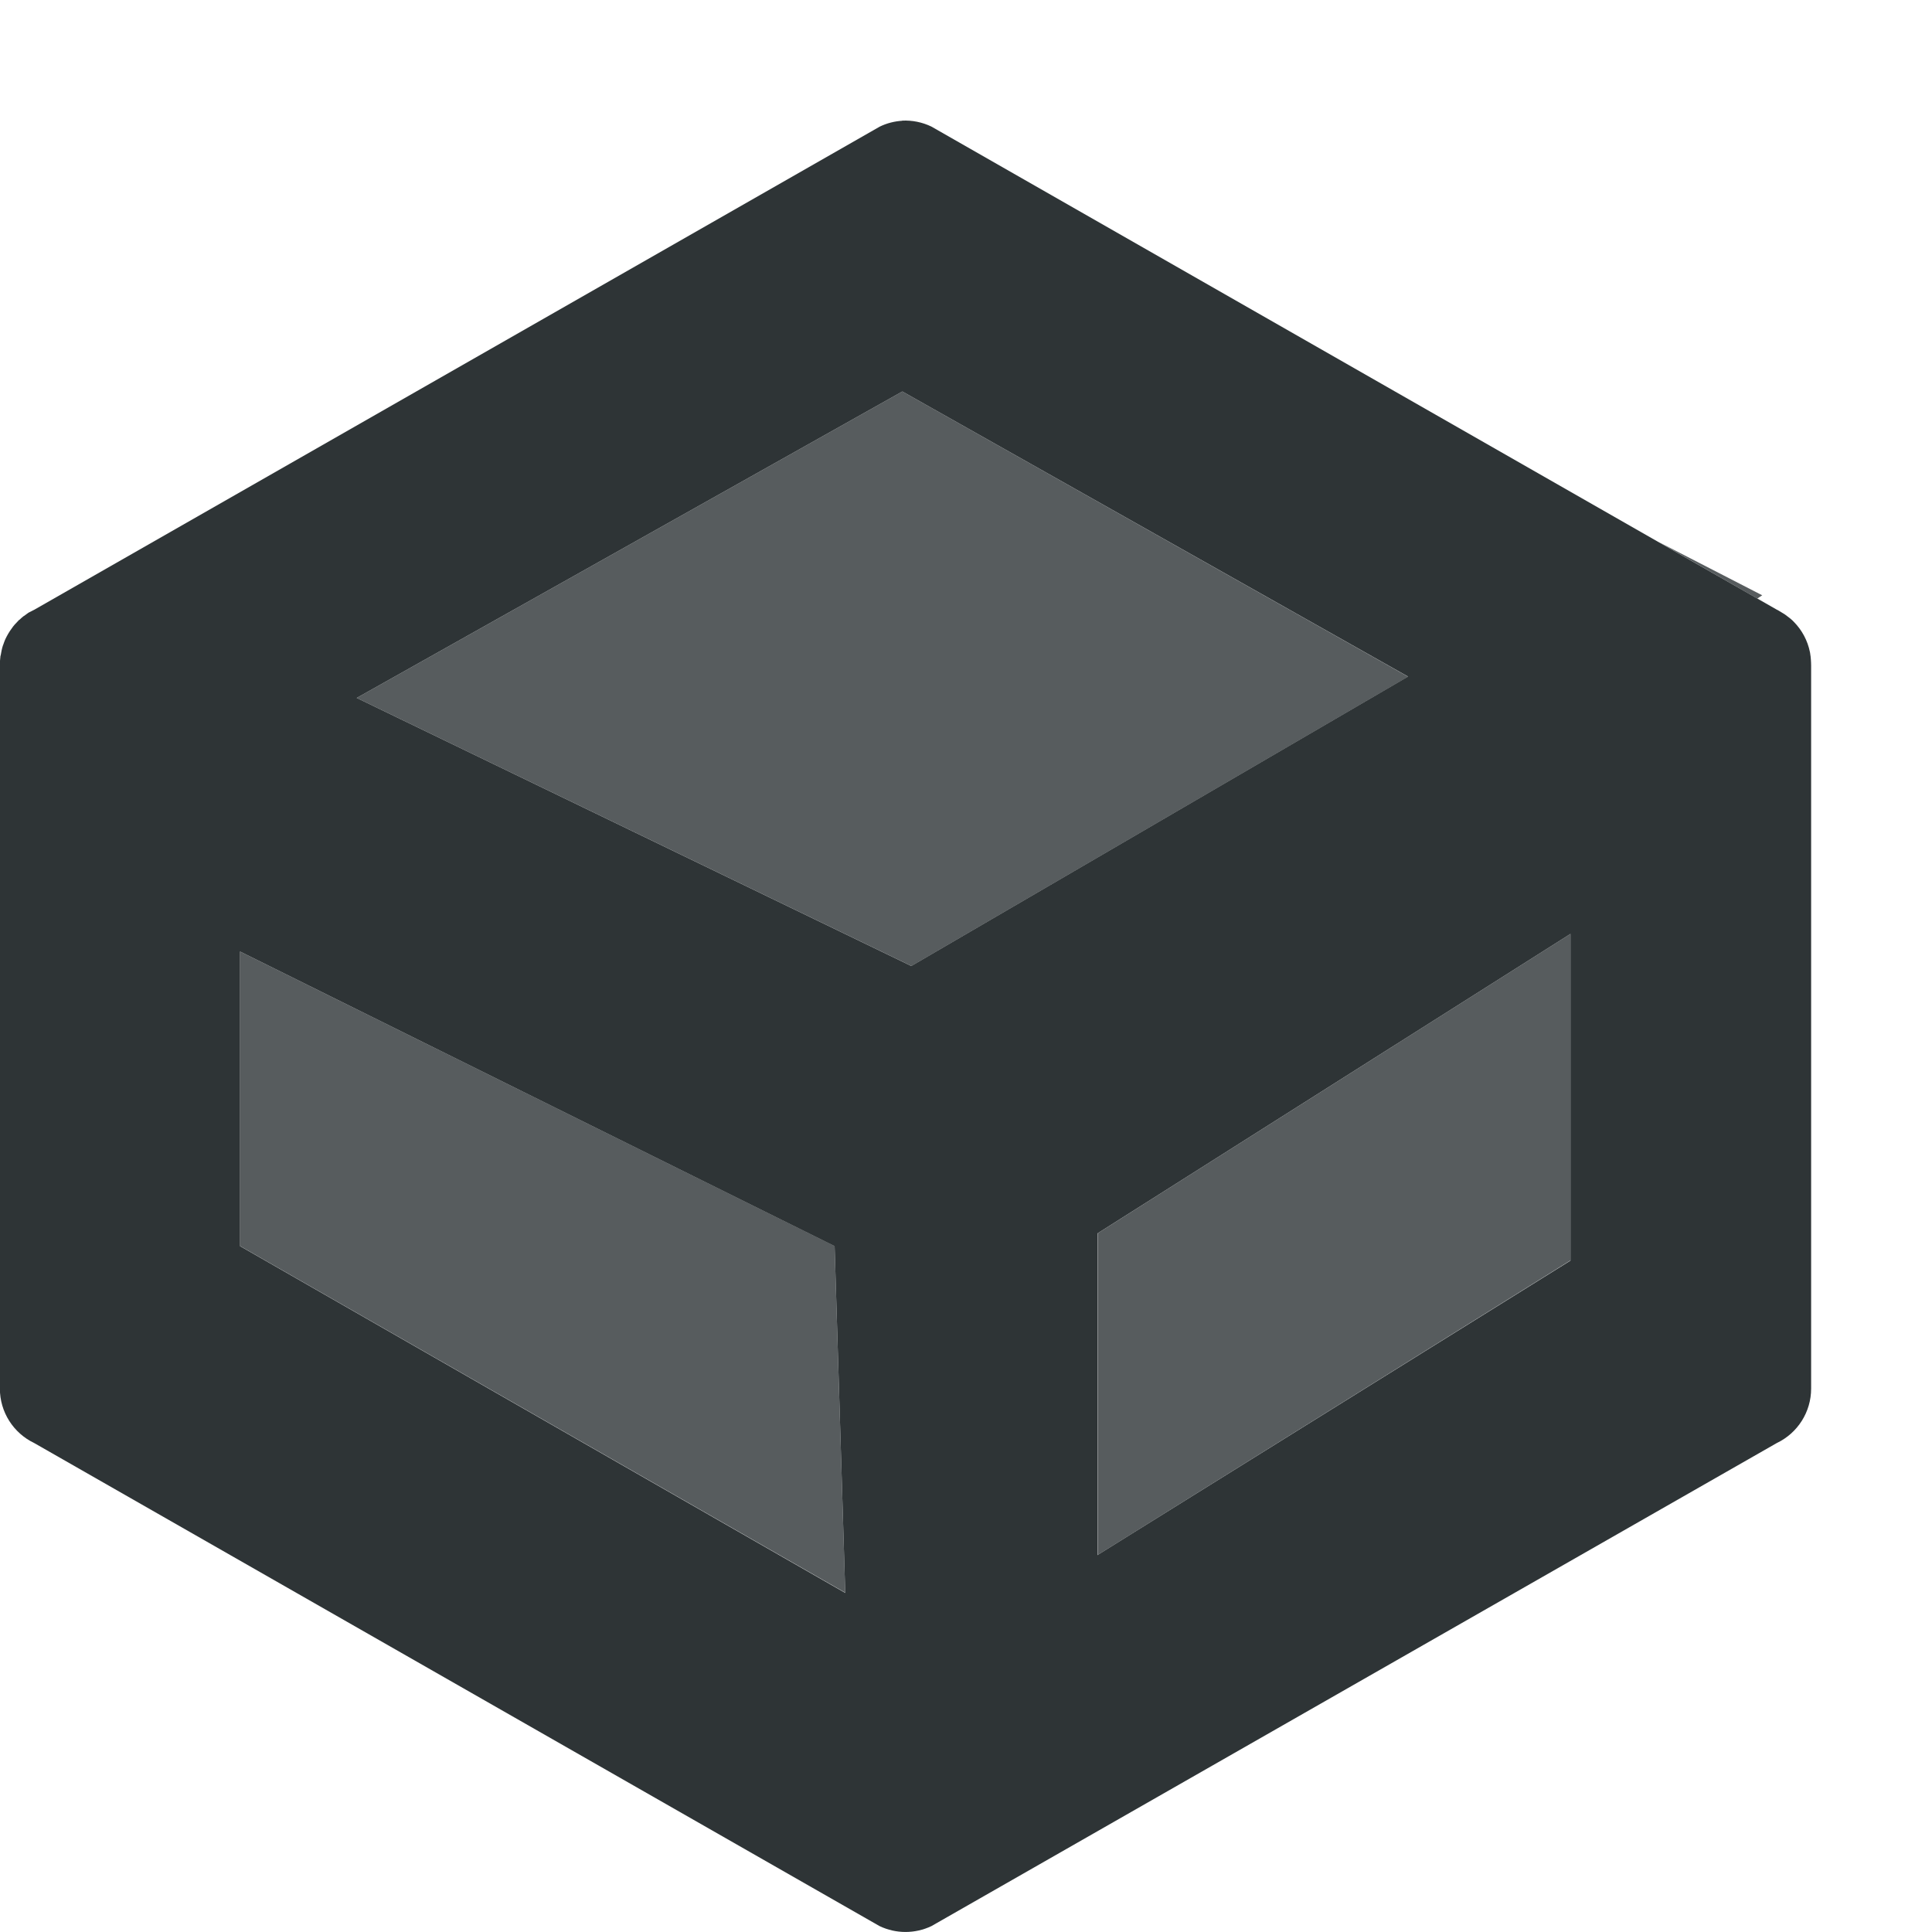 <svg height="16" viewBox="0 0 16 16" width="16" xmlns="http://www.w3.org/2000/svg"><g fill="#2e3436" fill-rule="evenodd"><path d="m7.473 3.242-4.519 2.538 4.594 2.22 4.113-2.396zm6.262 1.246.818.469.041-.027zm-.729 3.246-3.916 2.48v2.664l3.916-2.44zm-11.018.146v2.439l5.012 2.871-.088-2.871z" opacity=".8"/><path d="m7.473 1c-.065.004-.129.02-.188.049l-7 4c-.015.007-.03.015-.045.023l-.004.002c-.013.009-.025.018-.037.027l-.004.002c-.011.009-.023.019-.033.029l-.004.002c-.011.011-.021.022-.031.033l-.004.004c-.01.011-.019.023-.027.035-.021.028-.038.058-.053.09-.006.014-.011.028-.016.043l-.002.004c-.005.015-.009.03-.012.045-.002.011-.004.022-.006.033l-.004.016v.004c-.002.016-.003.032-.004.049v.002.008 6c0.0.193.111.368.285.451l7 4c.136.065.294.065.43 0l7-4c.174-.083.285-.258.285-.451v-5.988c0-.016-.001-.033-.002-.049-.001-.017-.003-.034-.006-.051v-.002l-.002-.01c-.019-.094-.065-.181-.133-.25l-.01-.01-.004-.004c-.011-.01-.022-.019-.033-.027-.01-.008-.021-.016-.031-.023l-.01-.006c-.011-.007-.022-.013-.033-.02l-.01-.006-.012-.006-7-4c-.075-.036-.158-.053-.242-.049zm0 2.242 4.188 2.361-4.114 2.397-4.593-2.22zm-5.485 4.638 4.924 2.44.088 2.872-5.012-2.872zm11.018-.146v2.706l-3.918 2.439v-2.664z"/></g></svg>